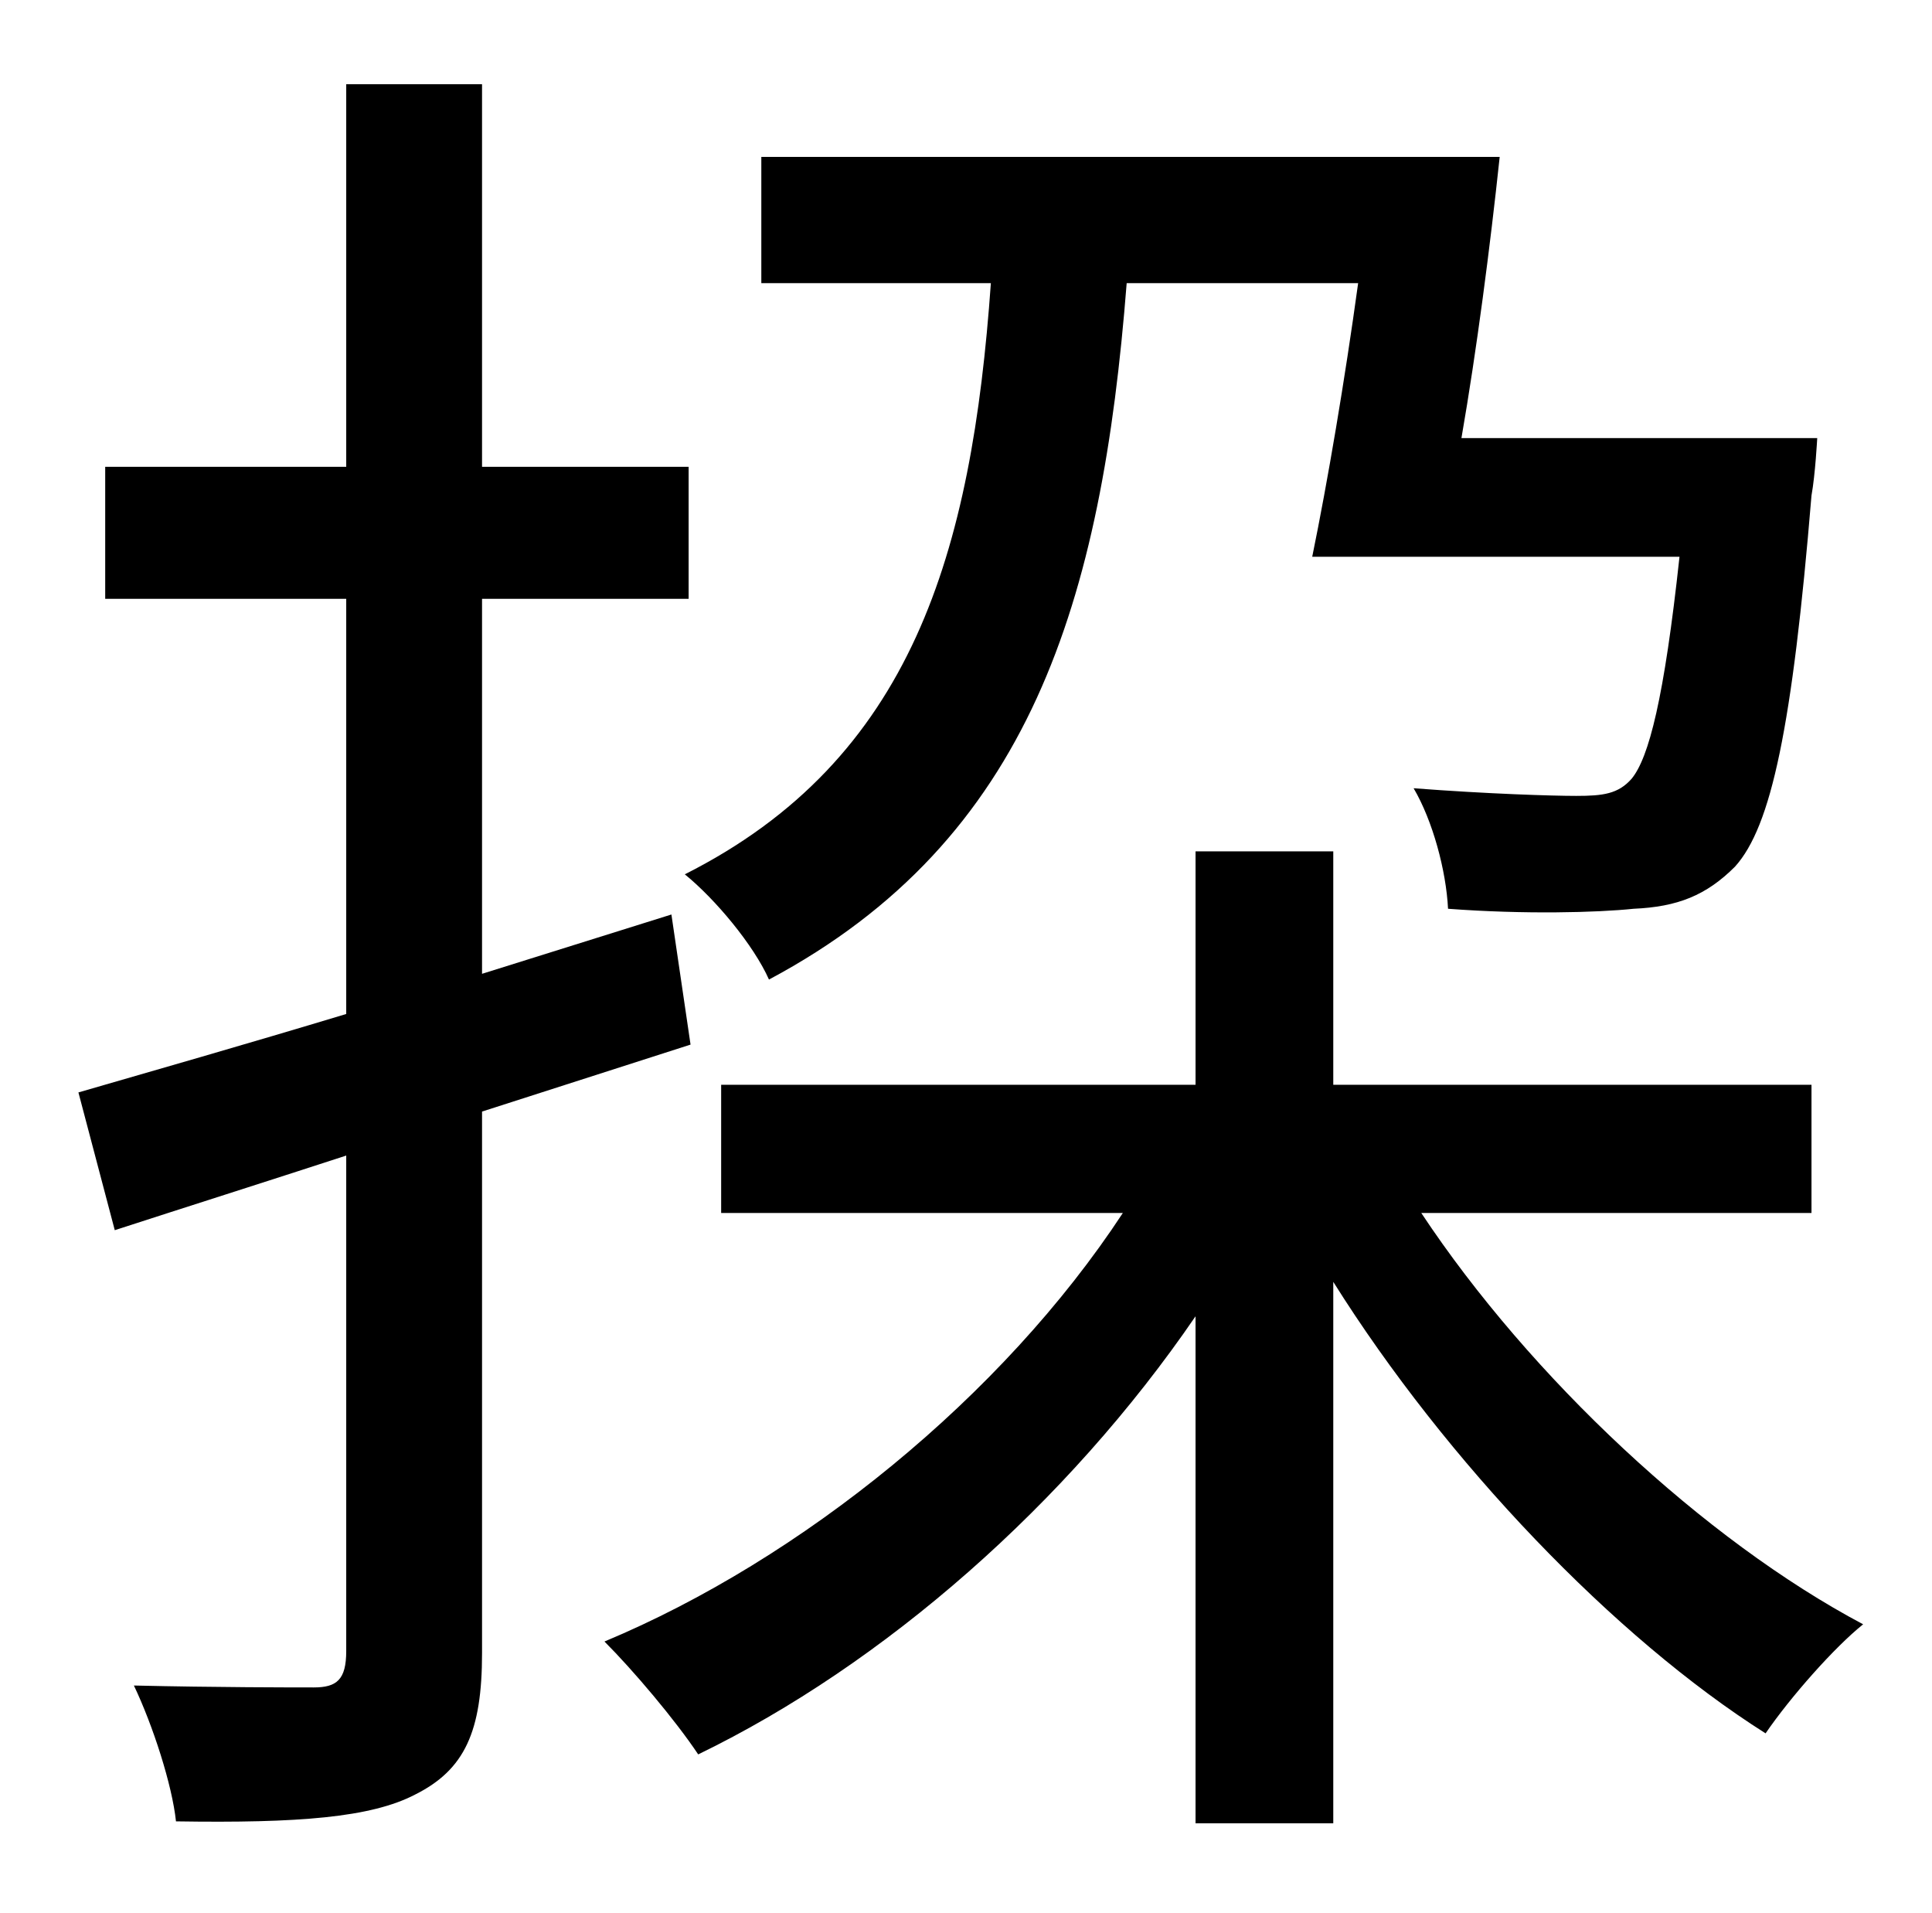 <?xml version="1.0" standalone="no"?>
<!DOCTYPE svg PUBLIC "-//W3C//DTD SVG 1.1//EN" "http://www.w3.org/Graphics/SVG/1.1/DTD/svg11.dtd" >
<svg xmlns="http://www.w3.org/2000/svg" xmlns:xlink="http://www.w3.org/1999/xlink" version="1.1" viewBox="-10 0 1010 1000">
   <path fill="currentColor"
d="M700 148h-121c-13 166 -50 291 -187 364c-8 -18 -28 -42 -44 -55c119 -60 150 -168 160 -309h-120v-66h386c-5 47 -12 101 -20 147h186s-1 19 -3 30c-10 121 -21 173 -40 194c-15 15 -30 21 -53 22c-19 2 -57 3 -97 0c-1 -20 -8 -46 -18 -63c39 3 73 4 85 4
c14 0 22 -1 29 -9c9 -11 17 -42 25 -116h-192c8 -39 17 -92 24 -143zM351 546l-109 35v283c0 41 -9 61 -35 74c-23 12 -61 15 -125 14c-2 -19 -12 -50 -22 -71c43 1 83 1 94 1c12 0 17 -4 17 -19v-259c-43 14 -84 27 -121 39l-19 -72c38 -11 87 -25 140 -41v-217h-126v-69
h126v-200h71v200h108v69h-108v196l99 -31zM937 634h-204c57 86 148 171 231 215c-15 12 -38 38 -51 57c-79 -50 -167 -142 -226 -236v283h-72v-265c-67 98 -163 182 -260 229c-12 -18 -34 -44 -49 -59c103 -43 208 -128 271 -224h-210v-67h248v-122h72v122h250v67z" />
</svg>
